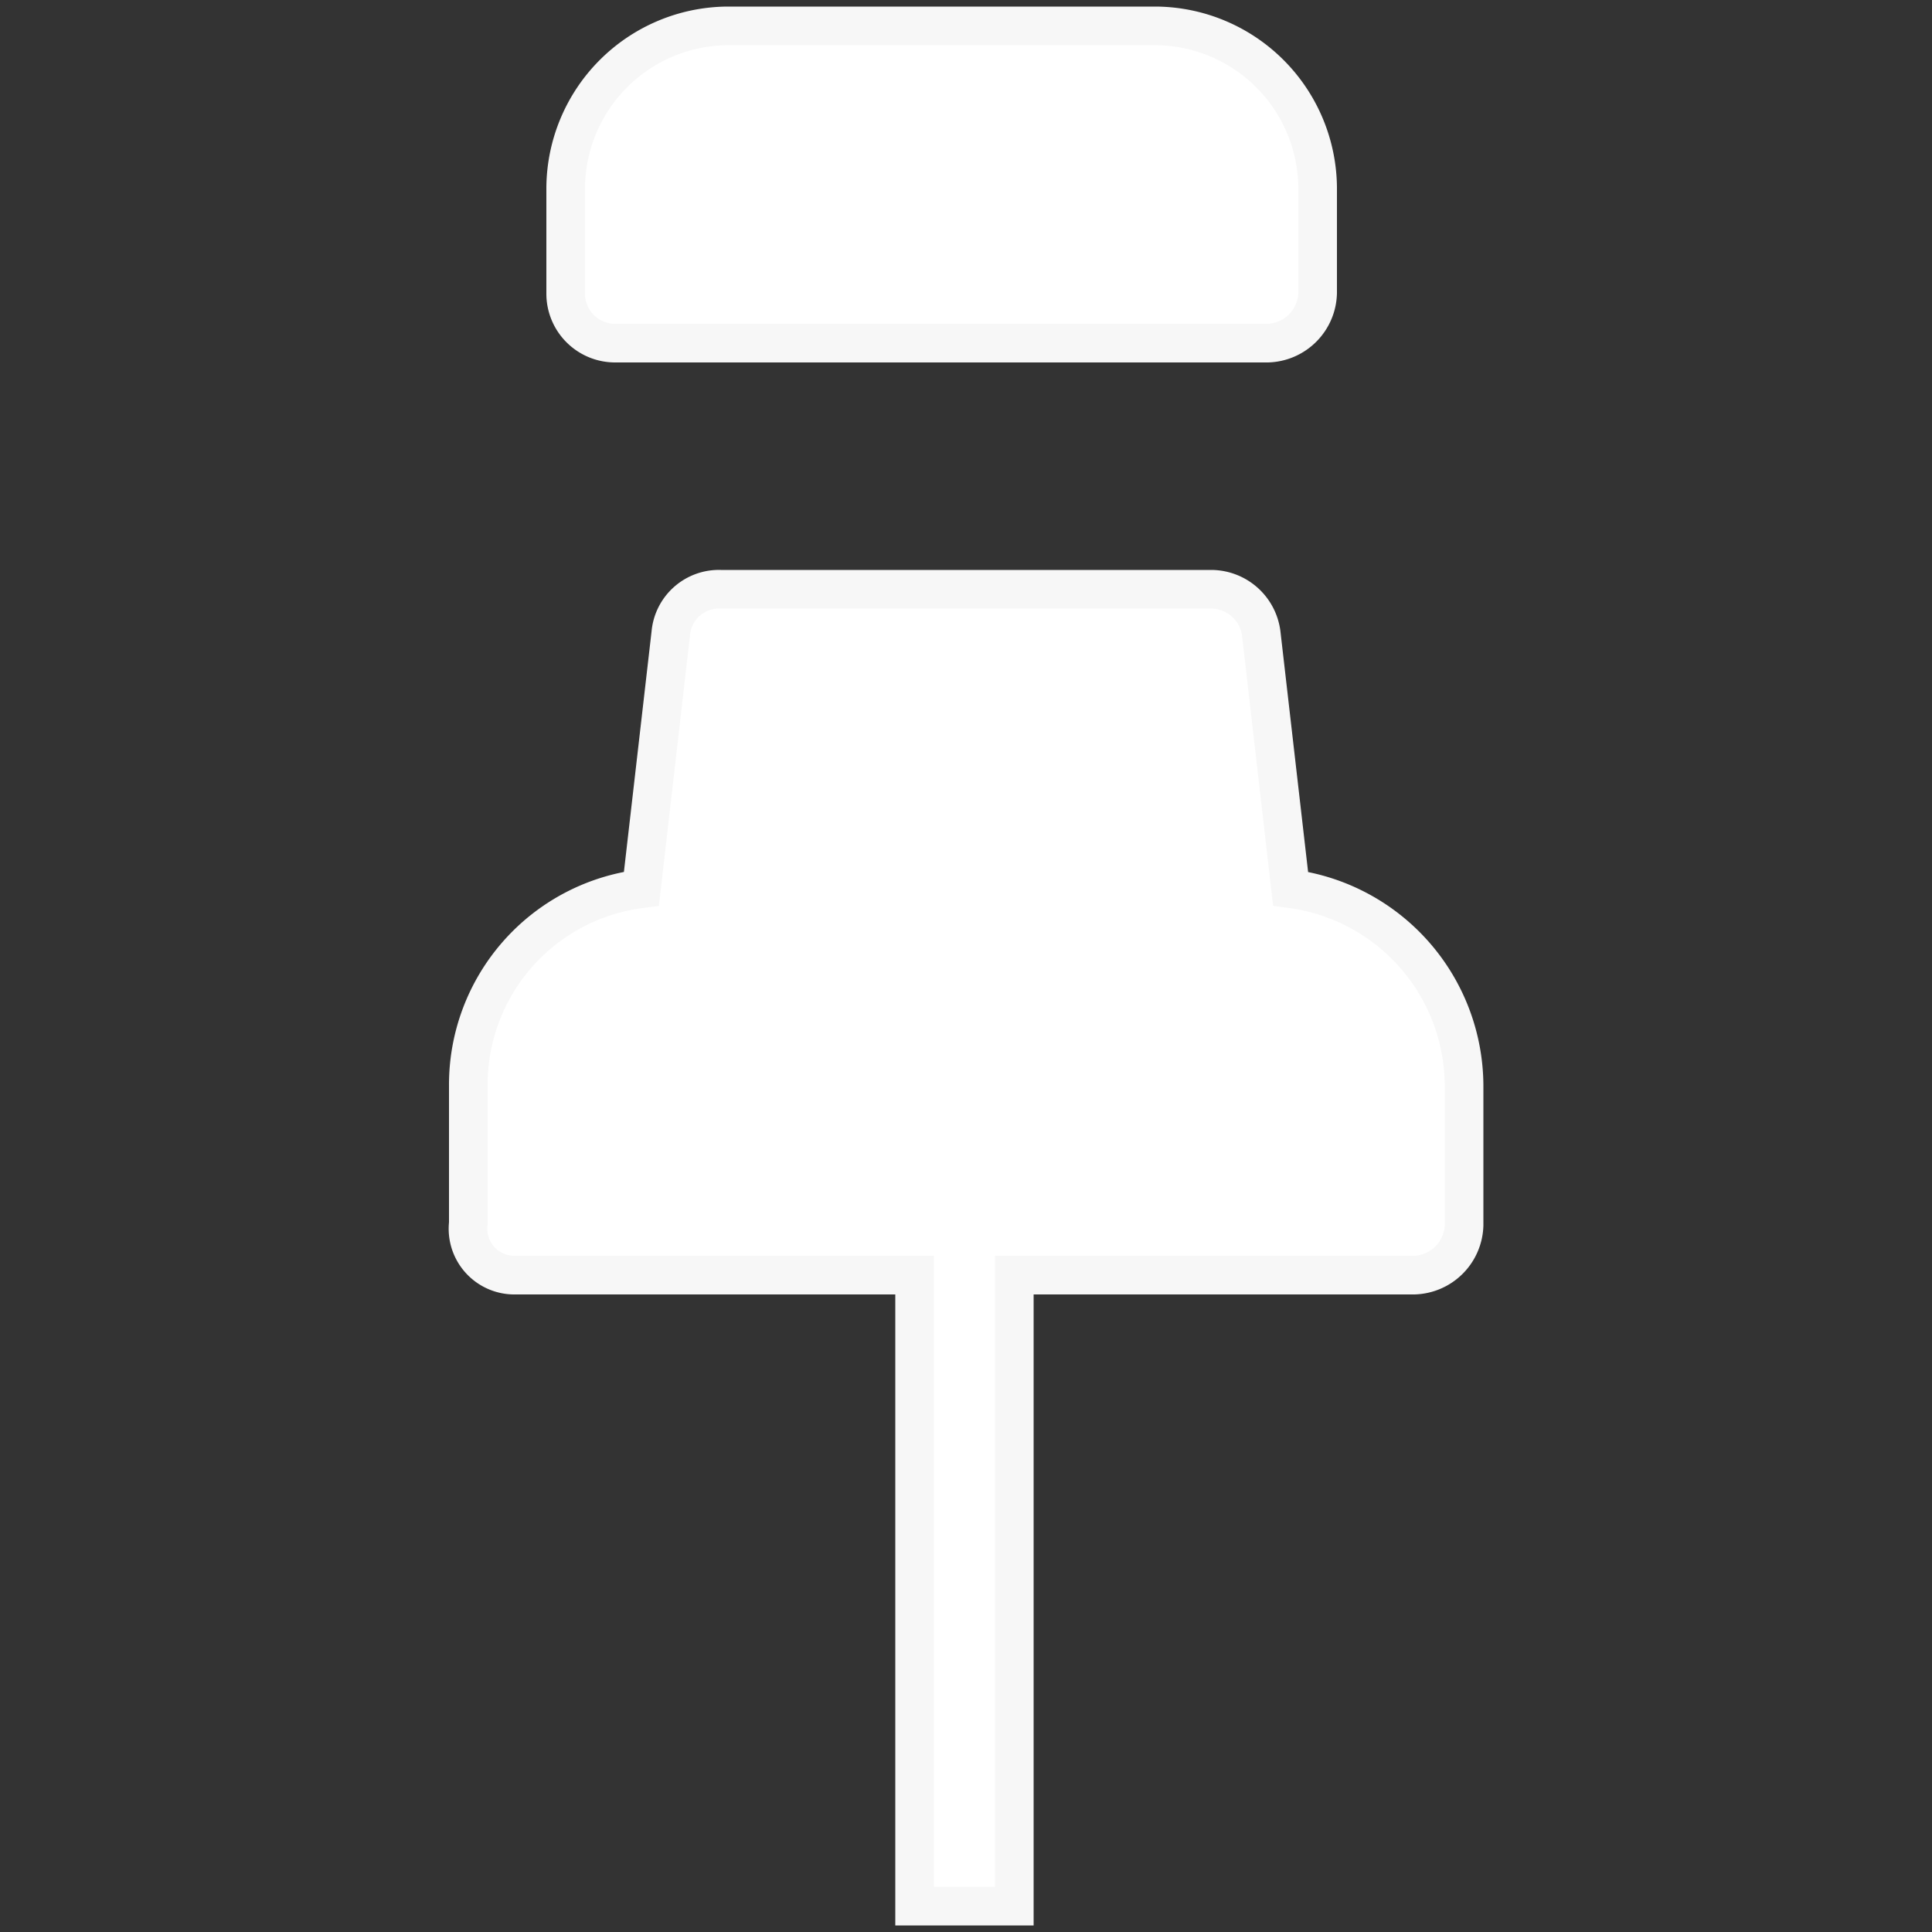 <svg id="圖層_1" data-name="圖層 1" xmlns="http://www.w3.org/2000/svg" viewBox="0 0 50 50"><rect x="0" y="0" width="50" height="50" fill="#333333" stroke="none"/><defs><style>.cls-1{fill:#fff;stroke:#f7f7f7;stroke-miterlimit:10;}</style></defs><title>thumbtack-white</title><path class="cls-1" d="M13.34,33H23.67V49.33h2.58V33H36.6a1.33,1.33,0,0,0,1.29-1.29V28.12A5.16,5.16,0,0,0,33.4,23l-.76-6.61a1.31,1.31,0,0,0-1.29-1.14H18.65a1.25,1.25,0,0,0-1.29,1.14L16.6,23a5.11,5.11,0,0,0-4.48,5.09v3.57A1.2,1.2,0,0,0,13.34,33Z"/><path class="cls-1" d="M15.94,8.88H32.81A1.33,1.33,0,0,0,34.1,7.58V4.85A4.22,4.22,0,0,0,29.92.67H18.82a4.22,4.22,0,0,0-4.18,4.18V7.59A1.28,1.28,0,0,0,15.94,8.88Z"/></svg>